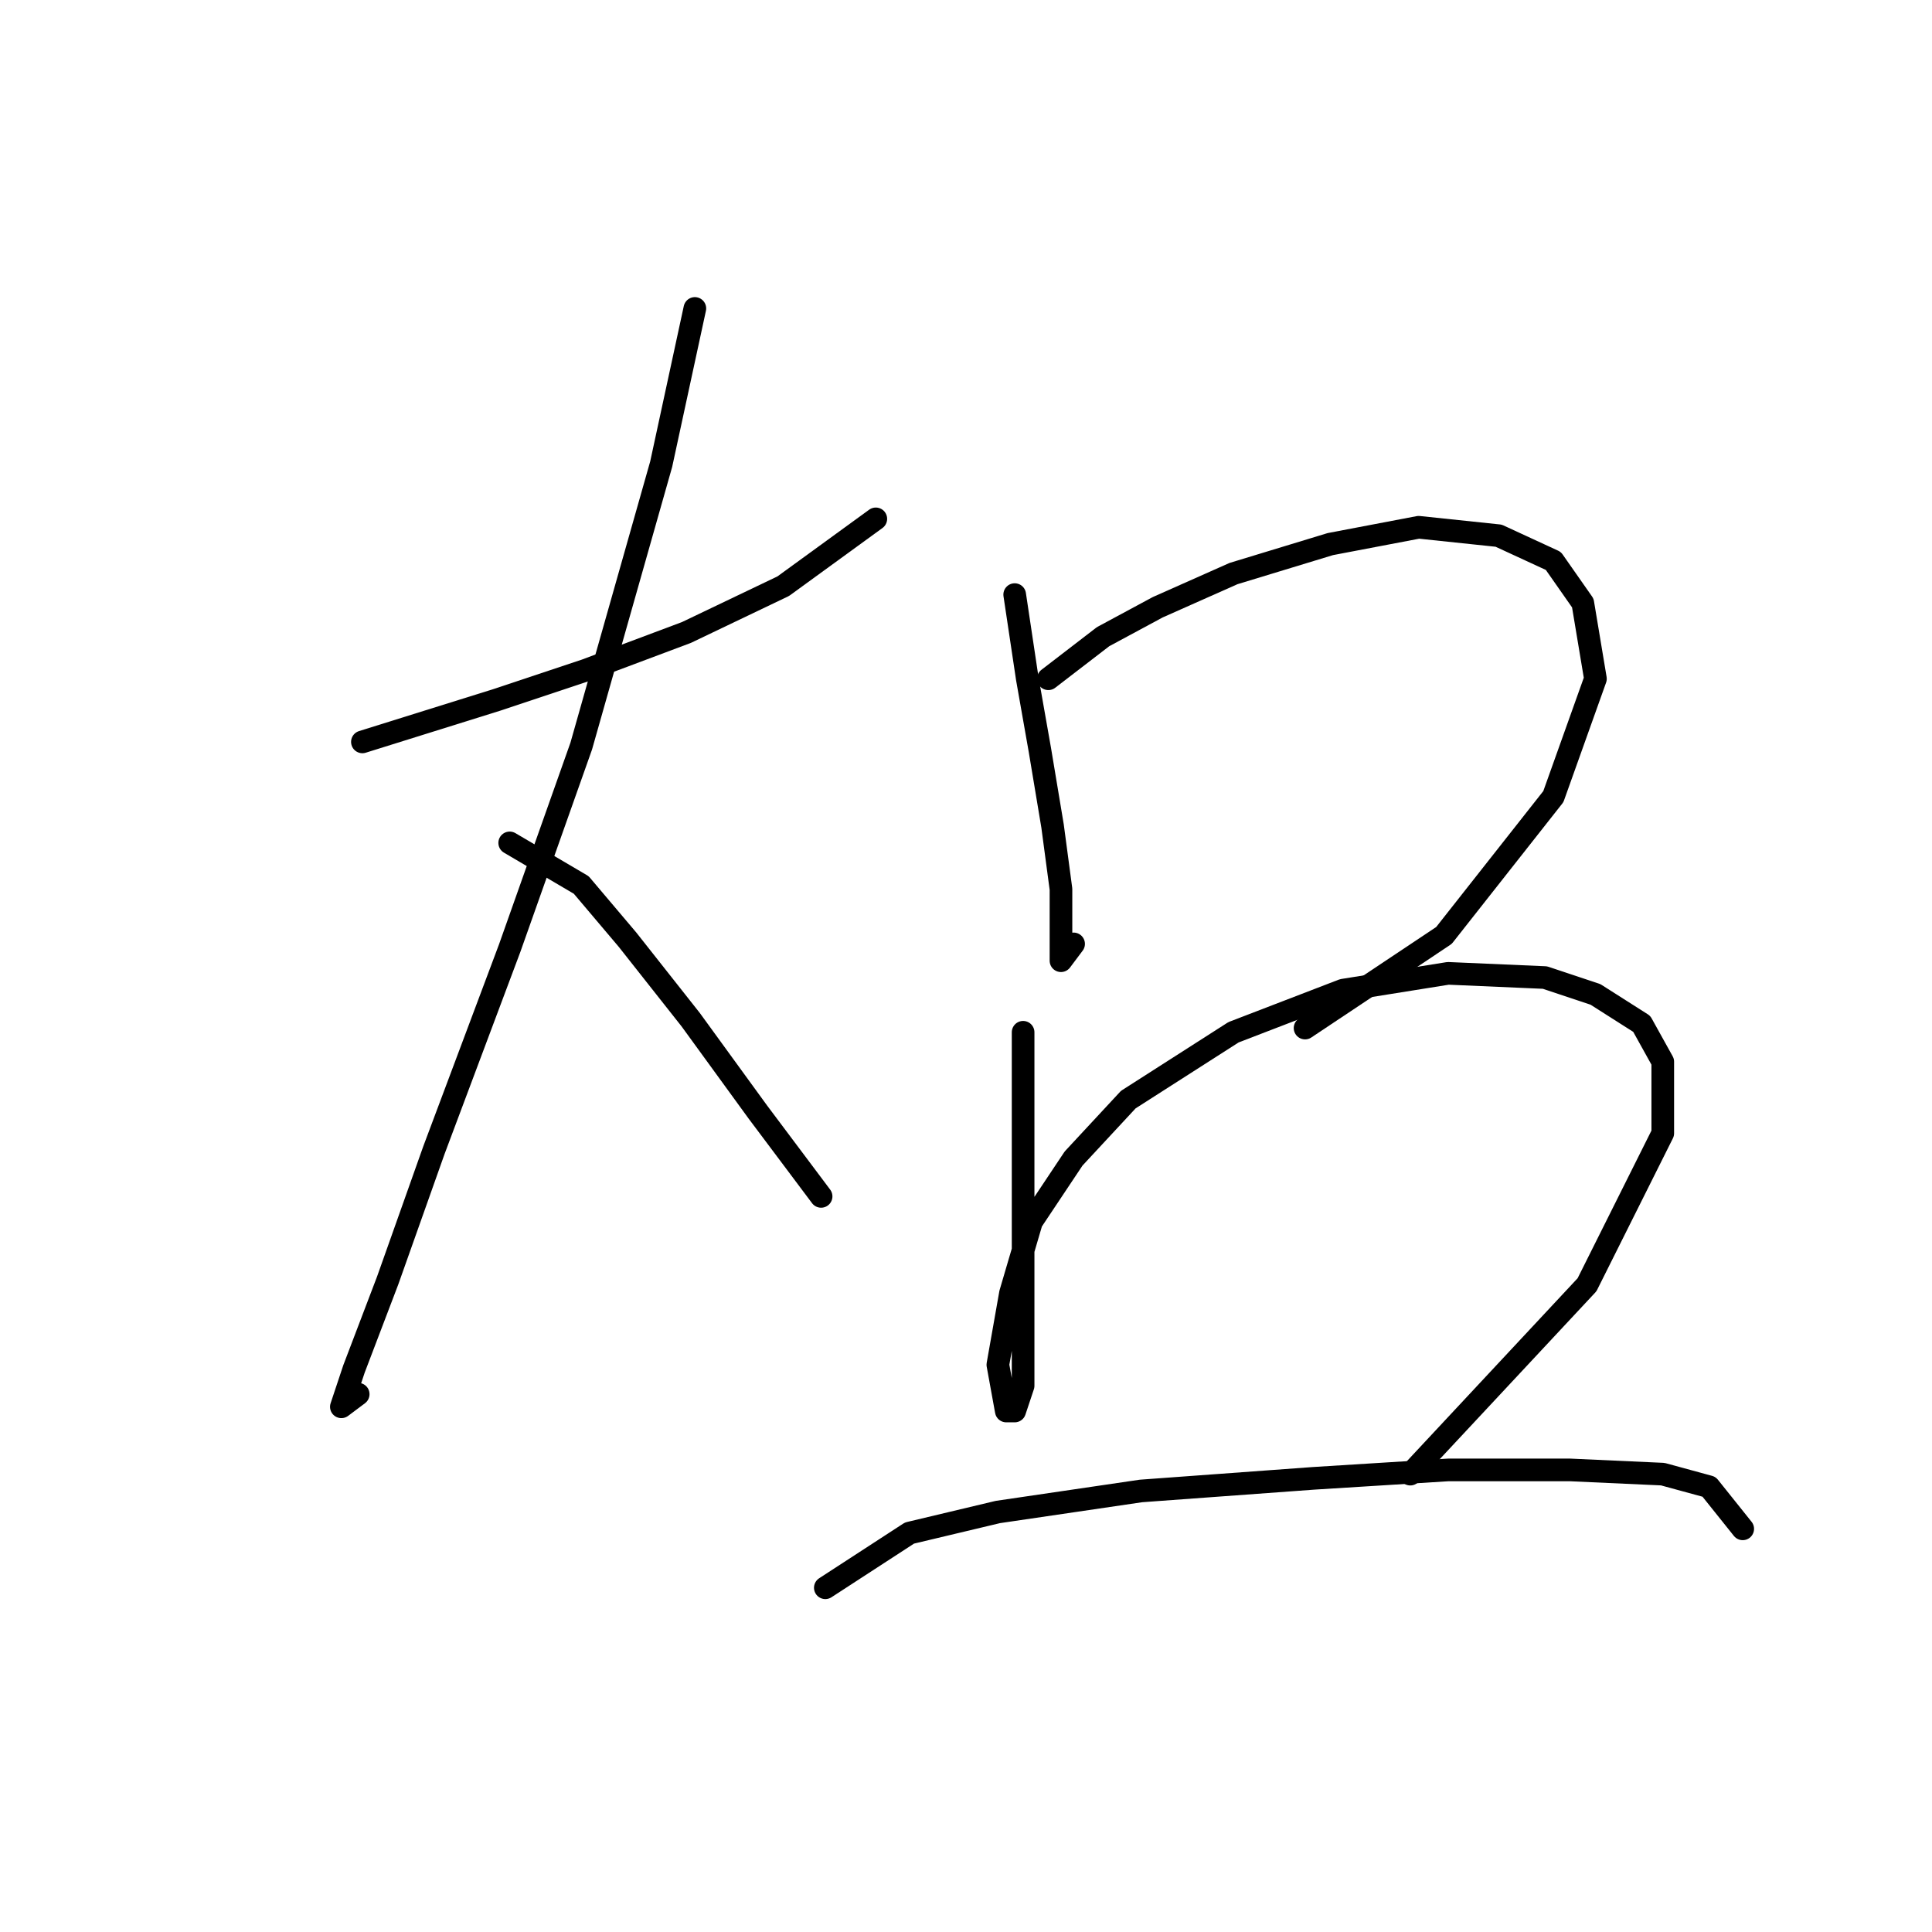 <?xml version="1.0" standalone="no"?>
    <svg width="256" height="256" xmlns="http://www.w3.org/2000/svg" version="1.1">
    <polyline stroke="black" stroke-width="3" stroke-linecap="round" fill="transparent" stroke-linejoin="round" points="48.02 98.305 65.864 92.729 77.574 88.825 90.957 83.807 103.782 77.673 116.05 68.751 116.05 68.751 " />
        <polyline stroke="black" stroke-width="3" stroke-linecap="round" fill="transparent" stroke-linejoin="round" points="92.072 40.87 87.611 61.502 77.017 98.862 67.537 125.628 57.5 152.394 51.366 169.68 46.905 181.39 45.232 186.409 47.463 184.736 47.463 184.736 " />
        <polyline stroke="black" stroke-width="3" stroke-linecap="round" fill="transparent" stroke-linejoin="round" points="67.537 111.688 77.017 117.264 83.15 124.513 91.515 135.108 100.437 147.375 108.801 158.528 108.801 158.528 " />
        <polyline stroke="black" stroke-width="3" stroke-linecap="round" fill="transparent" stroke-linejoin="round" points="134.452 78.788 136.124 89.94 137.797 99.42 139.47 109.457 140.585 117.821 140.585 123.955 140.585 127.301 142.258 125.071 142.258 125.071 " />
        <polyline stroke="black" stroke-width="3" stroke-linecap="round" fill="transparent" stroke-linejoin="round" points="138.912 89.94 146.162 84.364 153.411 80.461 163.448 76 176.273 72.097 187.983 69.866 198.578 70.981 205.827 74.327 209.73 79.903 211.403 89.94 205.827 105.554 191.329 123.955 172.927 136.223 172.927 136.223 " />
        <polyline stroke="black" stroke-width="3" stroke-linecap="round" fill="transparent" stroke-linejoin="round" points="135.567 136.781 135.567 147.933 135.567 157.412 135.567 168.565 135.567 177.487 135.567 183.621 134.452 186.966 133.336 186.966 132.221 180.833 133.894 171.353 136.682 161.873 142.258 153.509 149.507 145.702 163.448 136.781 177.946 131.204 191.886 128.974 204.712 129.531 211.403 131.762 217.537 135.665 220.325 140.684 220.325 150.163 210.288 170.238 186.868 195.331 186.868 195.331 " />
        <polyline stroke="black" stroke-width="3" stroke-linecap="round" fill="transparent" stroke-linejoin="round" points="109.359 210.386 120.511 203.137 132.221 200.349 151.18 197.561 174.043 195.888 191.886 194.773 208.057 194.773 220.325 195.331 226.459 197.004 230.92 202.58 230.92 202.58 " />
        </svg>